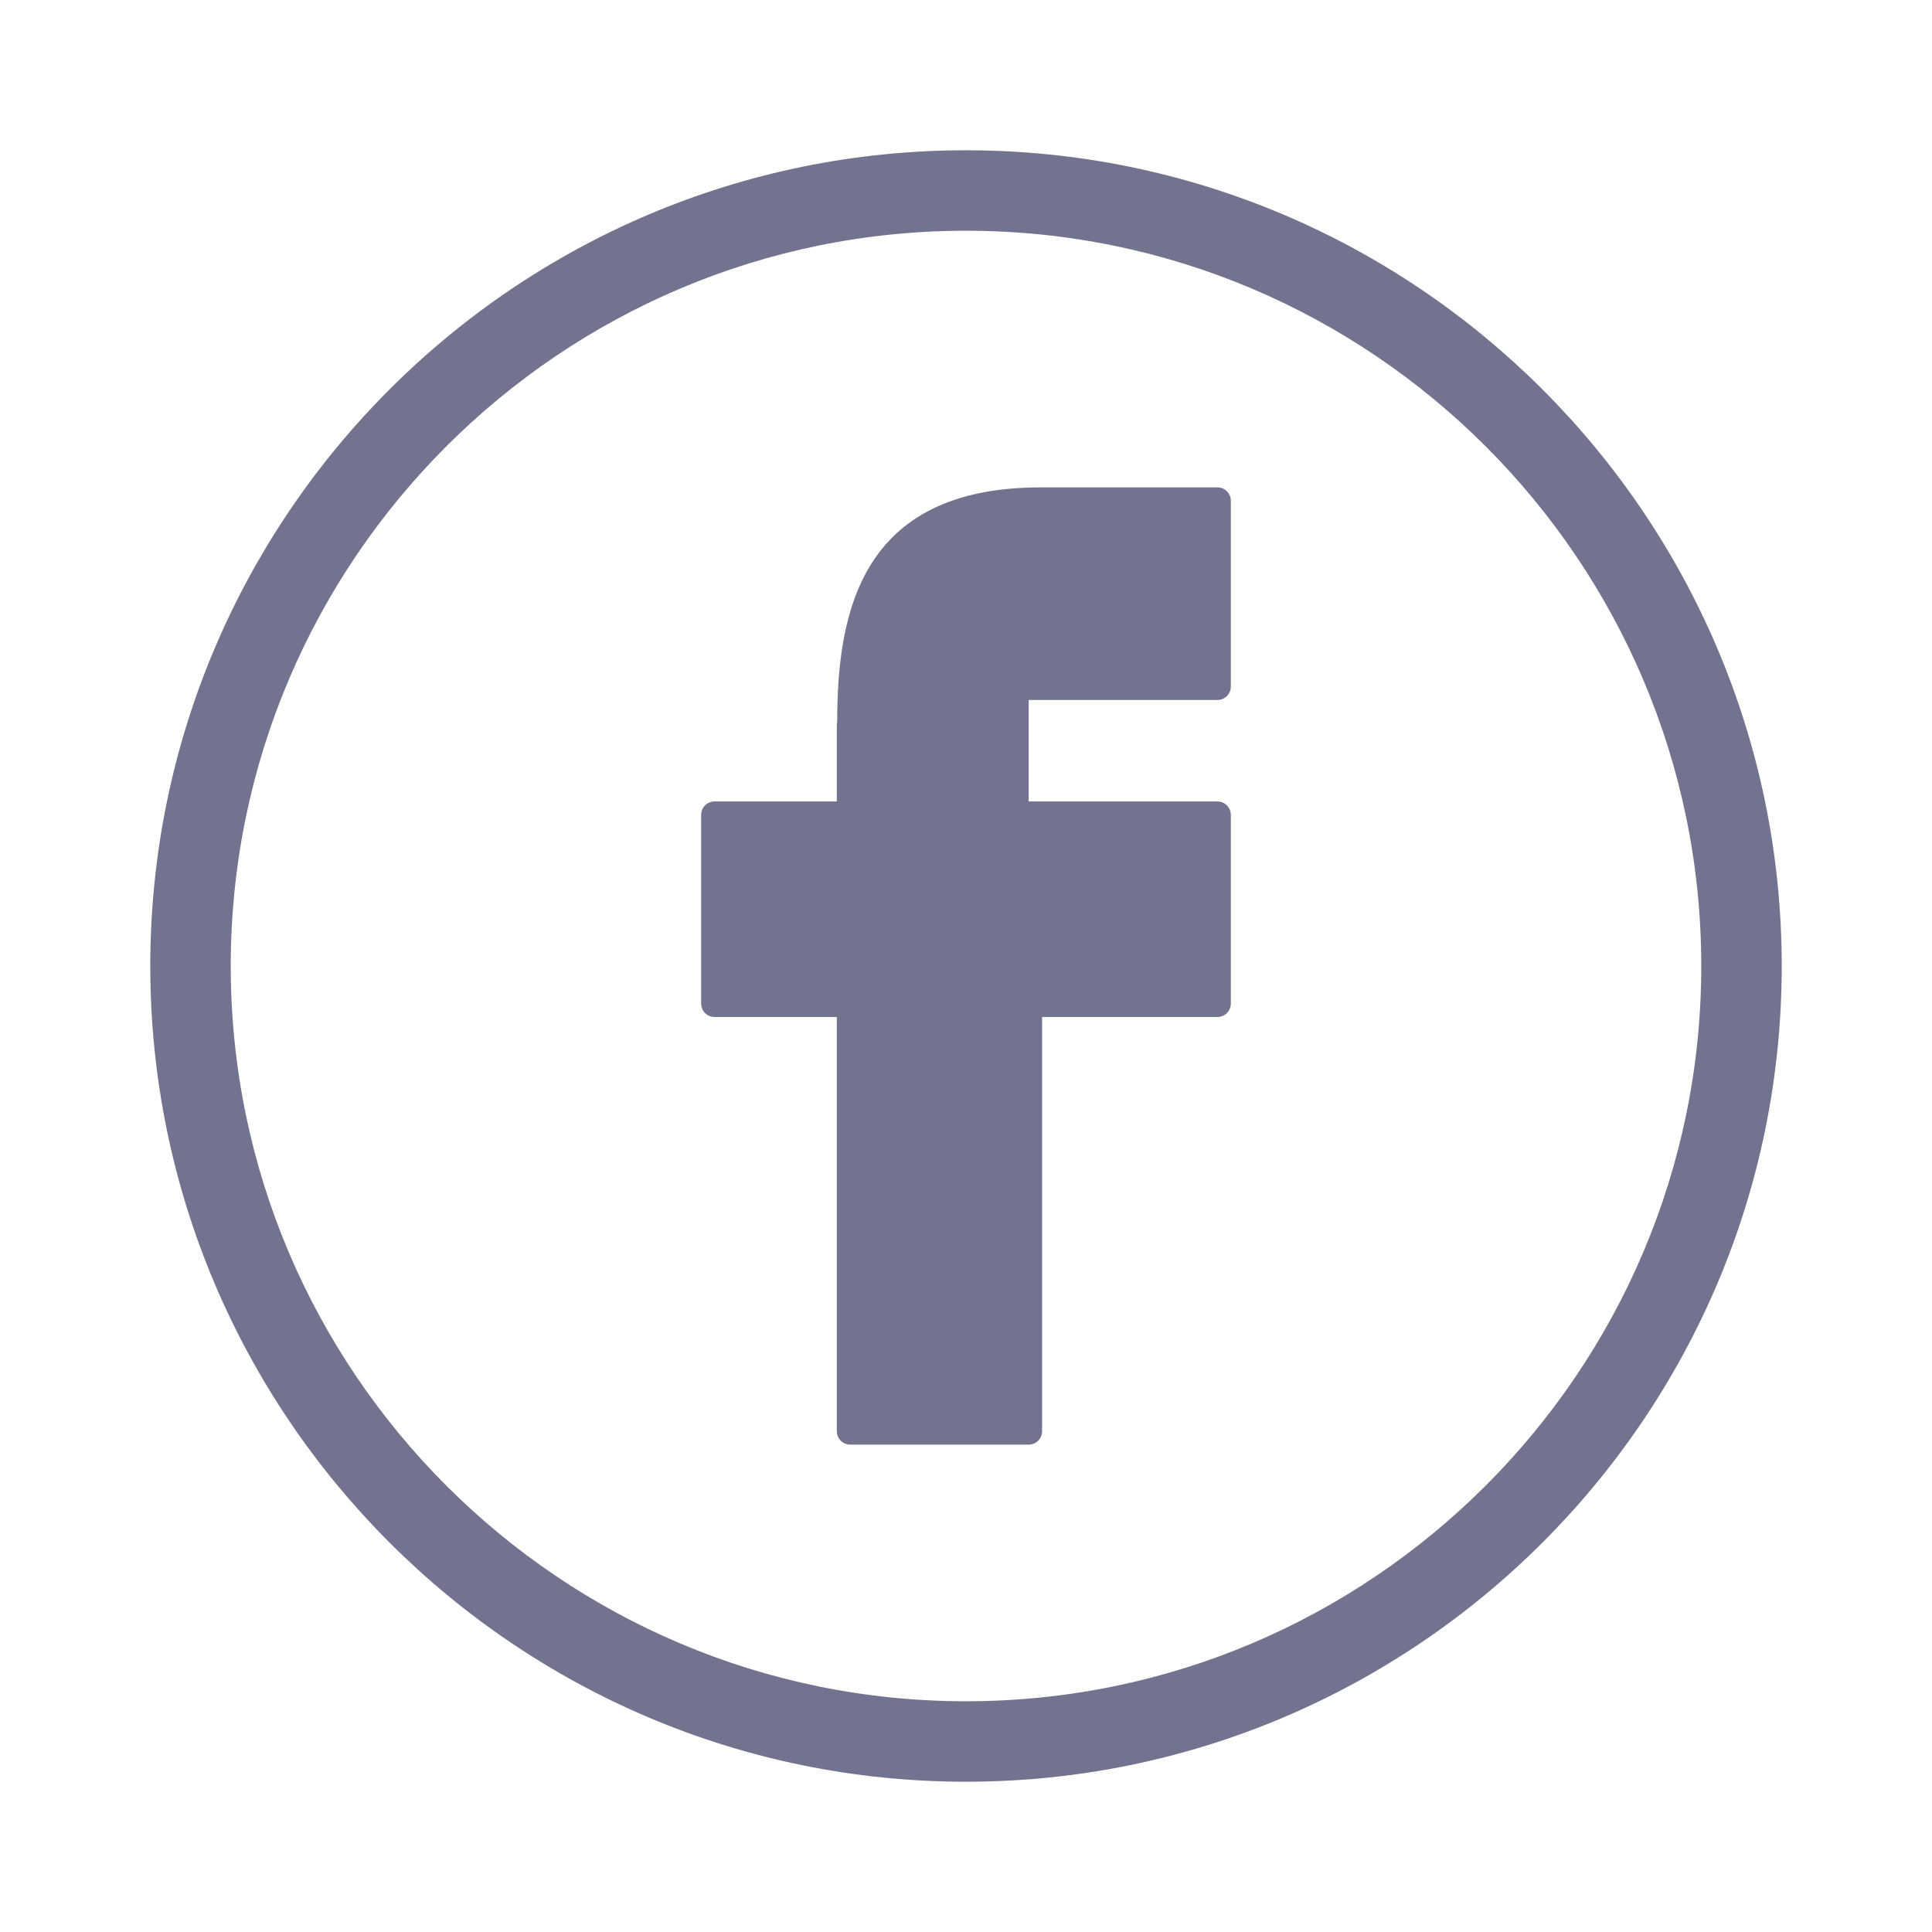 <?xml version="1.0" encoding="UTF-8"?>
<!DOCTYPE svg PUBLIC "-//W3C//DTD SVG 1.1//EN" "http://www.w3.org/Graphics/SVG/1.1/DTD/svg11.dtd">
<svg xmlns="http://www.w3.org/2000/svg" xmlns:xlink="http://www.w3.org/1999/xlink" version="1.1" id="Facebook" x="0px" y="0px" width="48px" height="48px" viewBox="0 0 144.083 144" enable-background="new 0 0 144.083 144" xml:space="preserve">
<path fill="#72738e" d="M72.041,11.166c-33.543,0-60.833,27.29-60.833,60.834c0,33.545,27.29,60.834,60.833,60.834  c33.544,0,60.835-27.289,60.835-60.834C132.875,38.456,105.584,11.166,72.041,11.166z M72.041,126.834  c-30.235,0-54.833-24.598-54.833-54.834c0-30.235,24.598-54.834,54.833-54.834c30.235,0,54.835,24.599,54.835,54.834  C126.875,102.236,102.276,126.834,72.041,126.834z"/>
<path fill="#72738e" d="M90.792,36.304H77.596c-0.031,0-0.061,0.001-0.09,0.004c-13.323,0.042-15.063,9.345-15.07,17.476  c-0.018,0.076-0.028,0.154-0.028,0.235v5.708h-9.118c-0.552,0-1,0.448-1,1v14.077c0,0.553,0.448,1,1,1h9.118v30.891  c0,0.553,0.448,1,1,1h13.307c0.553,0,1-0.447,1-1V75.805h13.076c0.553,0,1-0.447,1-1V60.728c0-0.552-0.447-1-1-1H76.715v-7.567  h14.076c0.553,0,1-0.448,1-1V37.304C91.792,36.752,91.344,36.304,90.792,36.304z"/>

	
	
	
	</svg>
